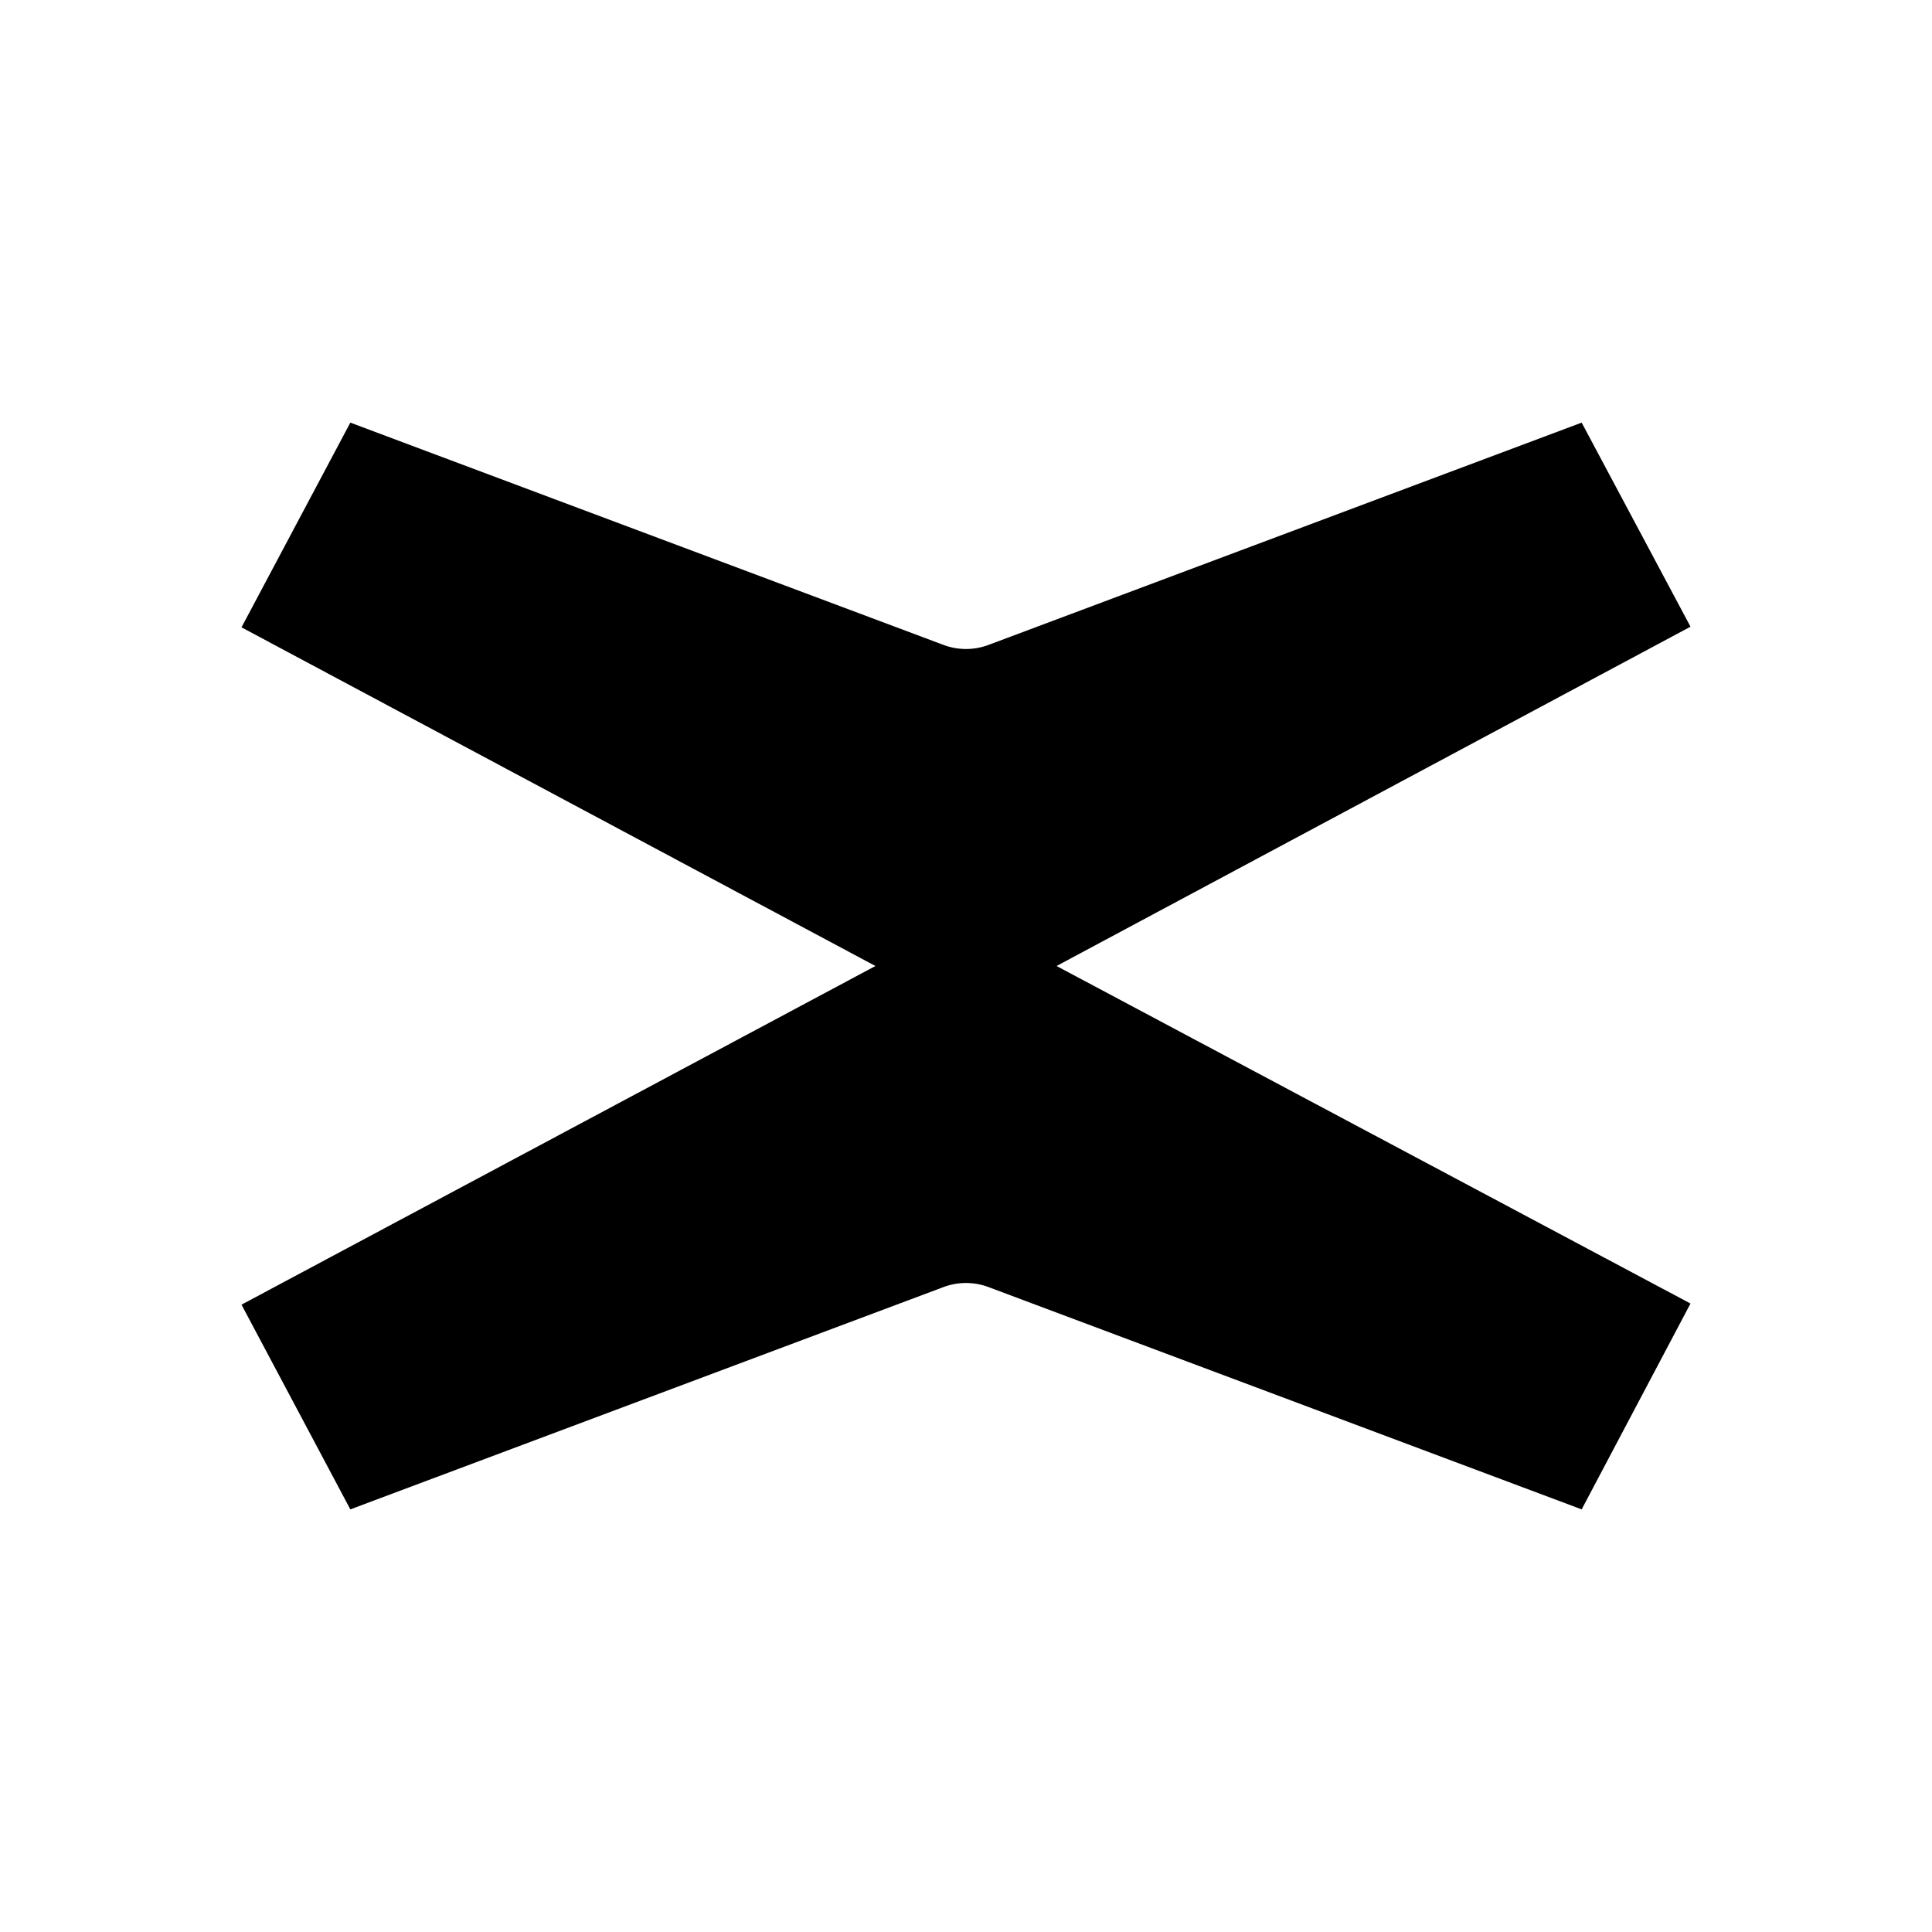 <svg xmlns="http://www.w3.org/2000/svg" width="3em" height="3em" viewBox="0 0 24 24"><path fill="currentColor" d="M13.125 12L21 7.785L19.648 5.25l-7.354 2.756a.8.8 0 0 1-.588 0L4.352 5.25L3 7.793L10.875 12L3 16.207l1.352 2.543l7.354-2.756a.8.8 0 0 1 .588 0l7.354 2.756L21 16.193z"/></svg>